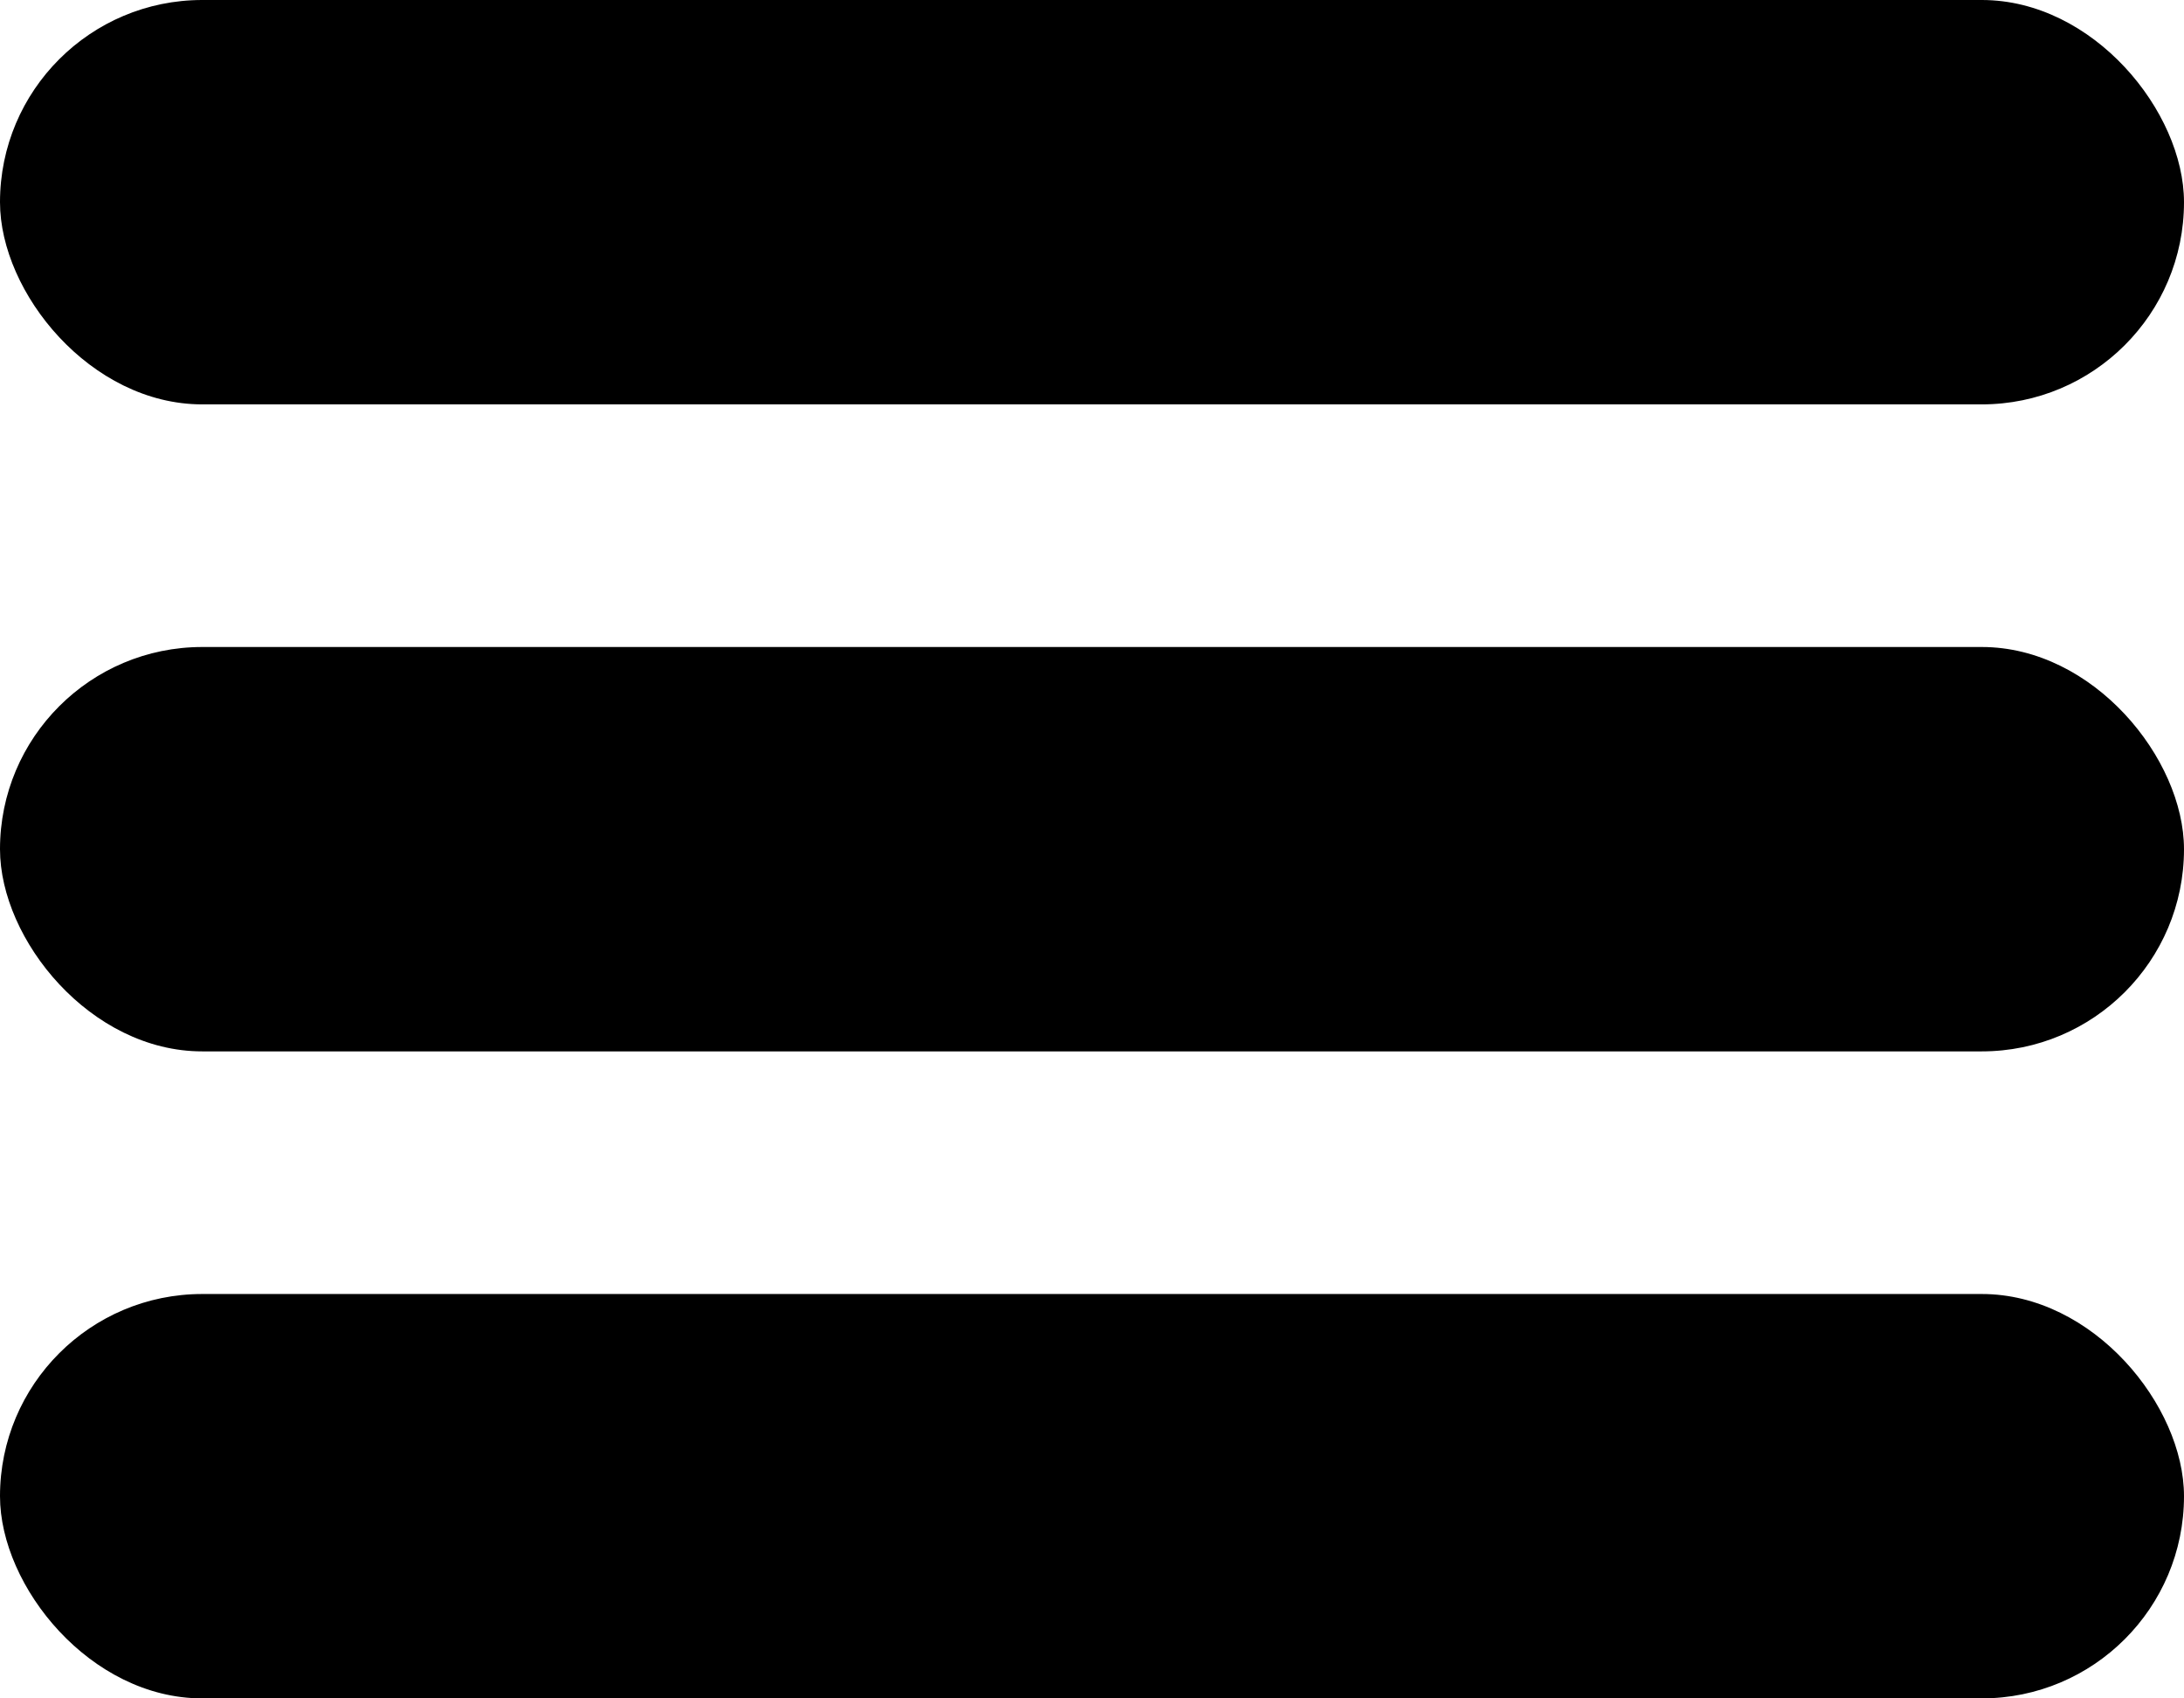 <svg width="27" height="21" viewBox="0 0 27 21" fill="none" xmlns="http://www.w3.org/2000/svg">
<rect width="27" height="5" rx="2.5" fill="black"/>
<rect y="8" width="27" height="5" rx="2.5" fill="black"/>
<rect y="16" width="27" height="5" rx="2.5" fill="black"/>
</svg>
